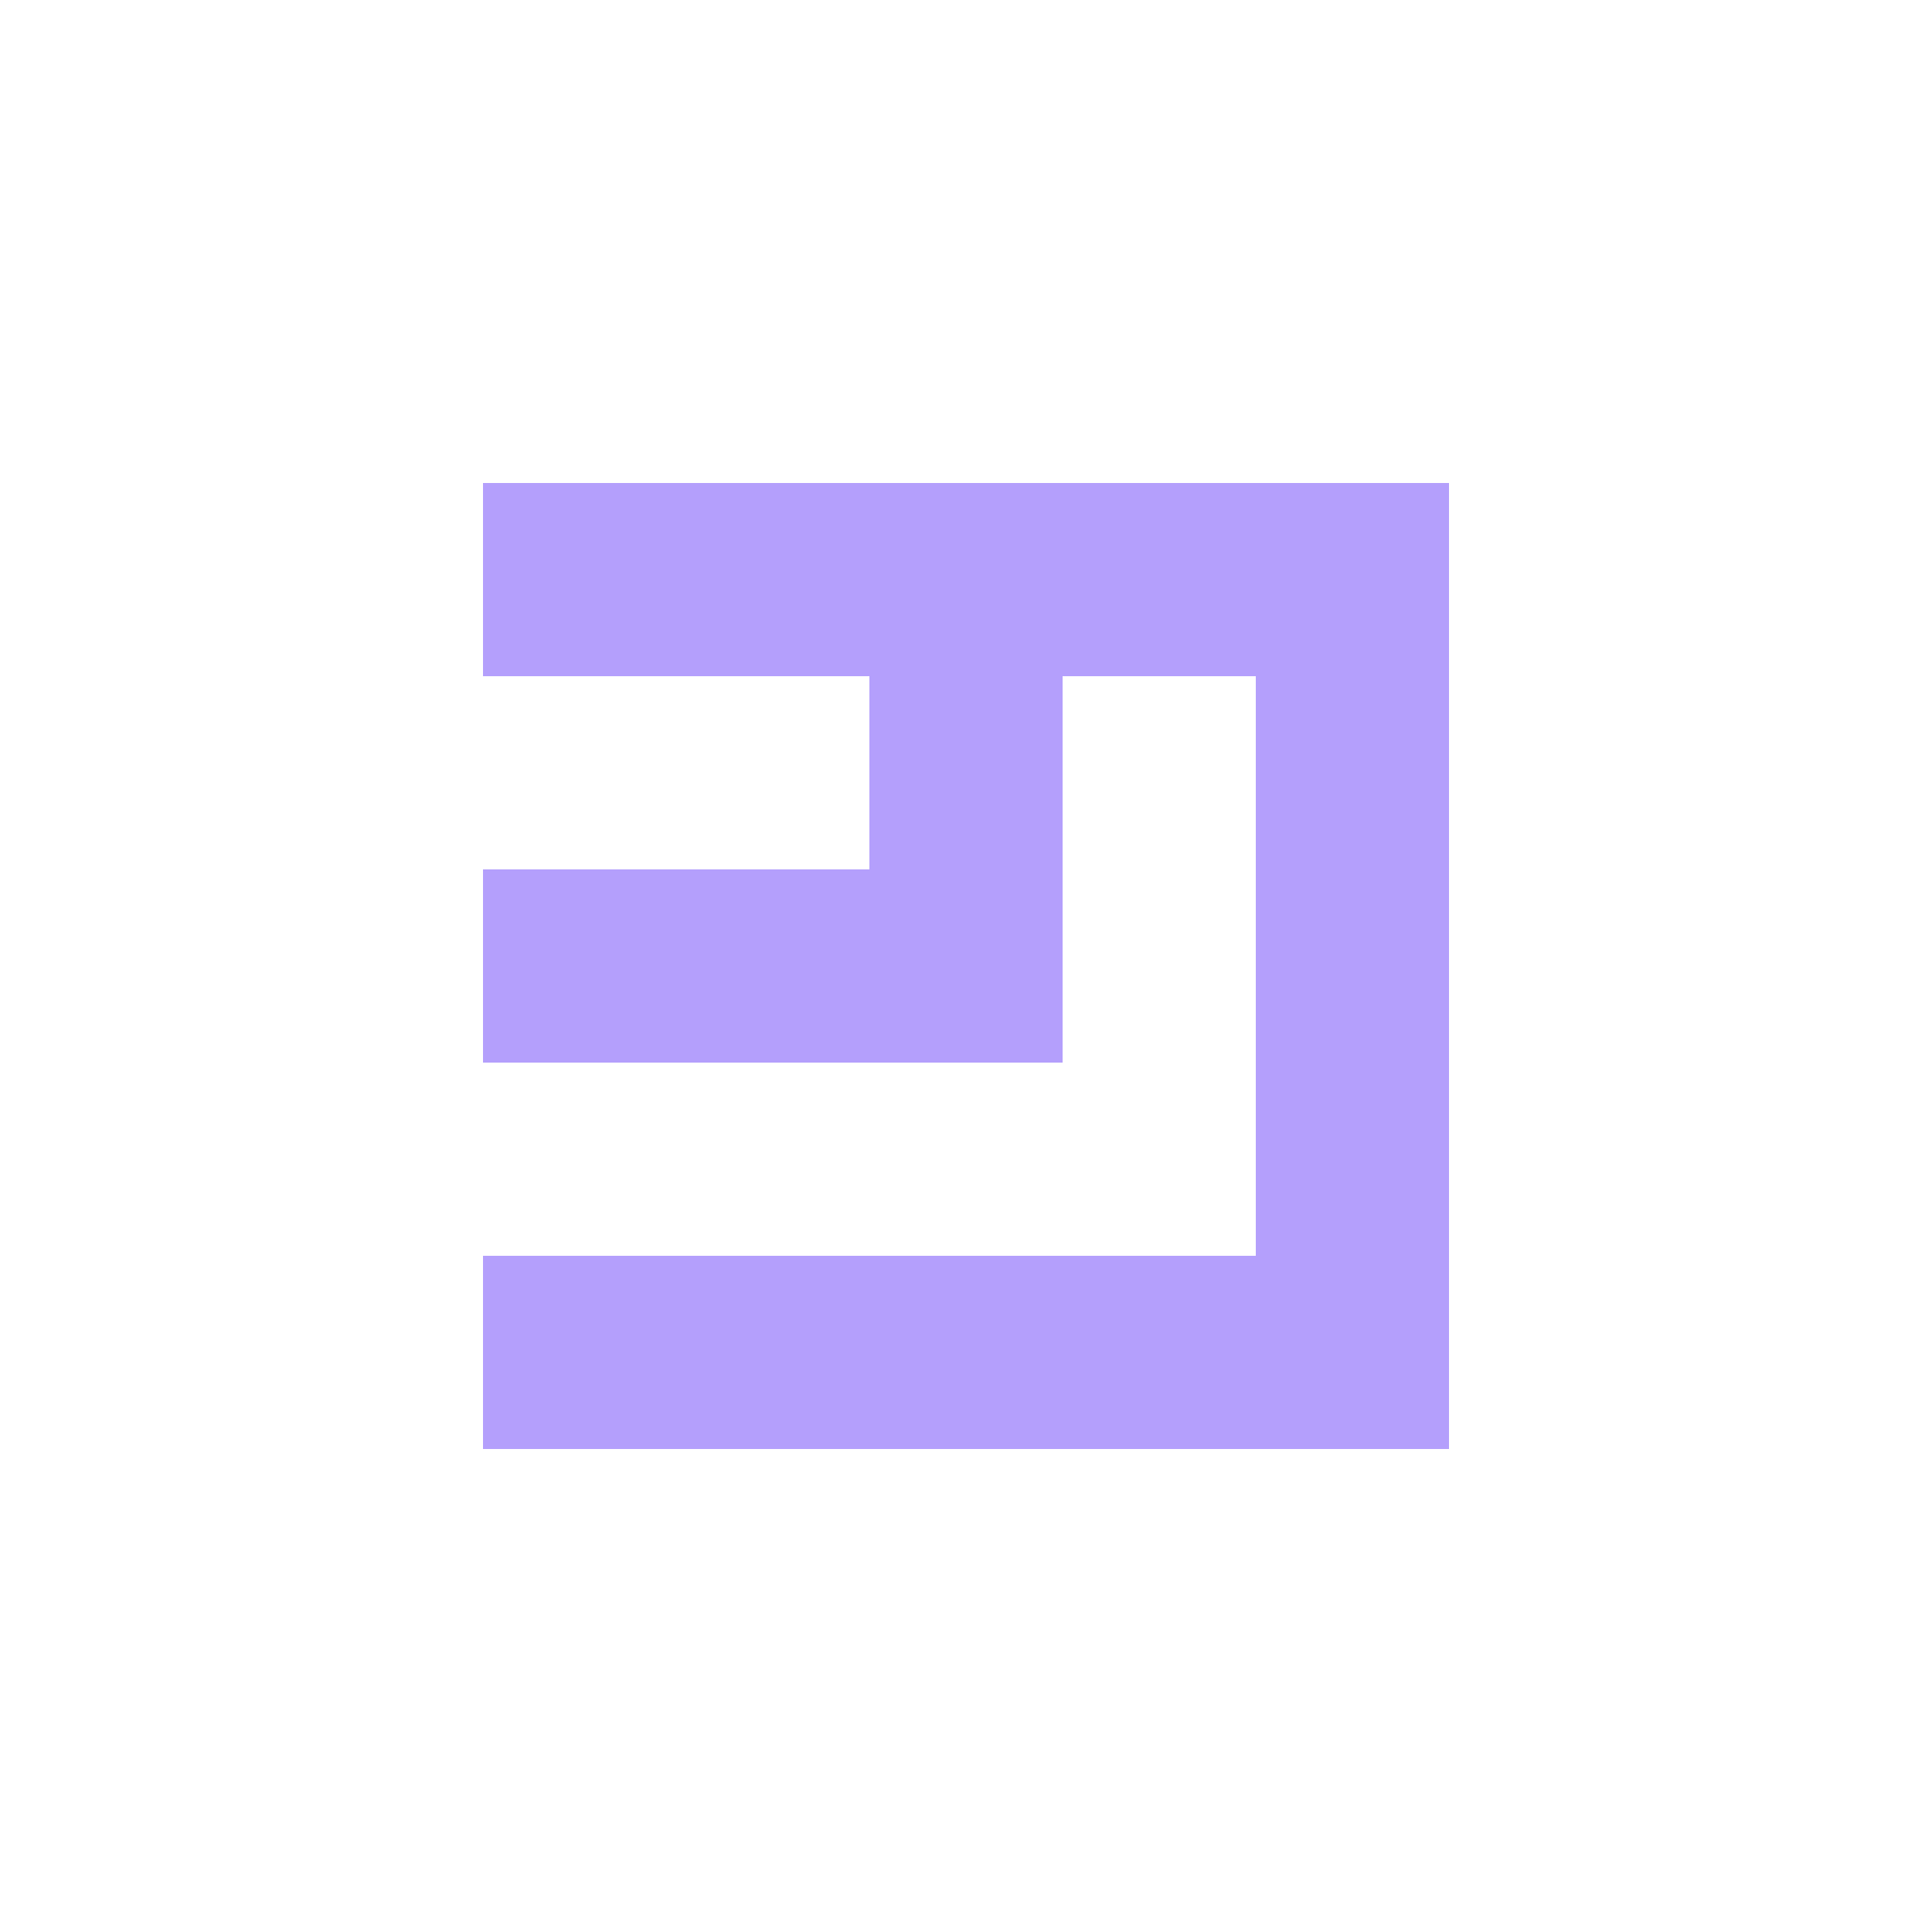 <svg width="24" height="24" viewBox="0 0 24 24" fill="none" xmlns="http://www.w3.org/2000/svg">
<path fill-rule="evenodd" clip-rule="evenodd" d="M6 6V8.4H10.8V10.8H6V13.2H13.2V8.4H15.6V15.6H6V18H18V6H6Z" fill="#B49FFC"/>
</svg>
